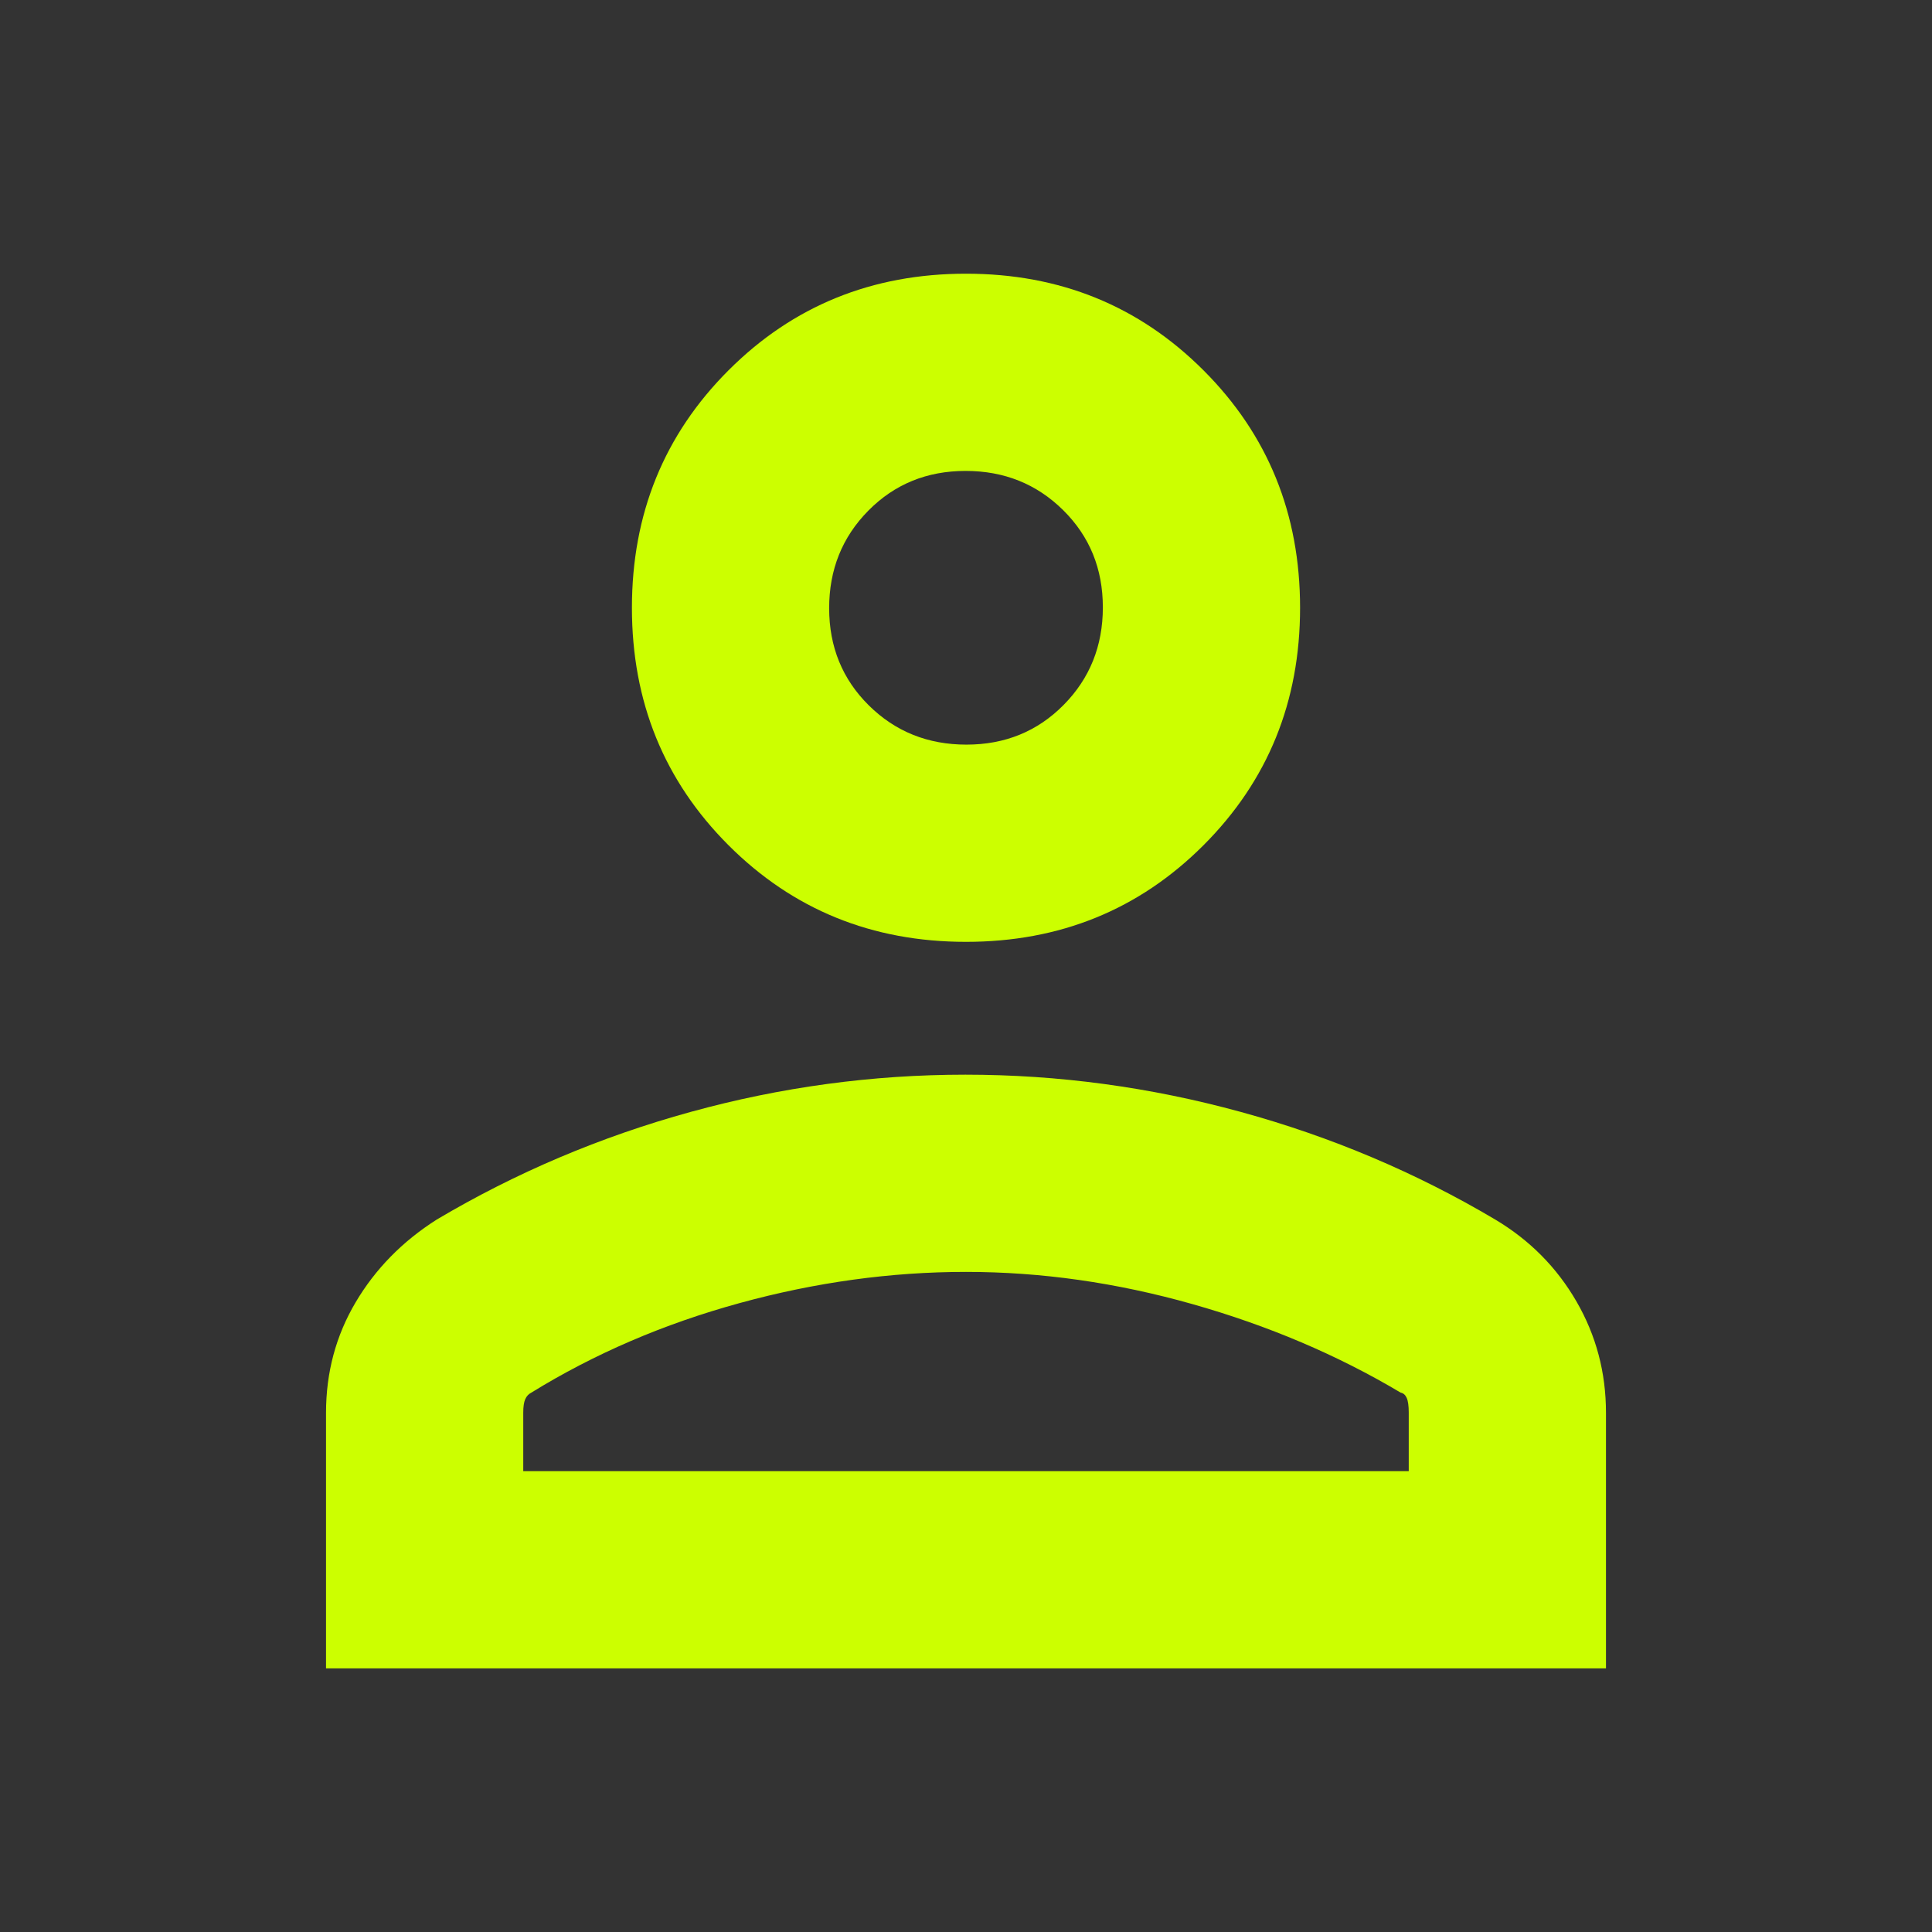 <svg fill="#ccff00" xmlns="http://www.w3.org/2000/svg" height="20" viewBox="0 -960 960 960" width="20"><rect x="0" y="-960" width="960" height="960" fill="#333333" stroke="none"/><path d="M480-492q-70 0-118-48t-48-118q0-70 48-118t118-48q70 0 118 48t48 118q0 70-48 118t-118 48ZM162-131v-127q0-30 14.688-54.854Q191.375-337.708 217-354q59-35 126.2-53.5T479.7-426q69.3 0 136.8 18.5Q684-389 743-354q25.625 15.292 40.312 40.646Q798-288 798-258v127H162Zm98-98h440v-29q0-5.176-1.025-7.412Q697.95-267.647 696-268q-47-28-103.5-44T480-328q-56 0-112.5 15.5T264-268q-2 1-3 3.224T260-258v29Zm220.212-361Q509-590 528.5-609.712q19.5-19.713 19.5-48.5Q548-687 528.288-706.5q-19.713-19.5-48.5-19.5Q451-726 431.5-706.288q-19.5 19.713-19.5 48.5Q412-629 431.712-609.5q19.713 19.5 48.5 19.5ZM480-658Zm0 429Z"/></svg>